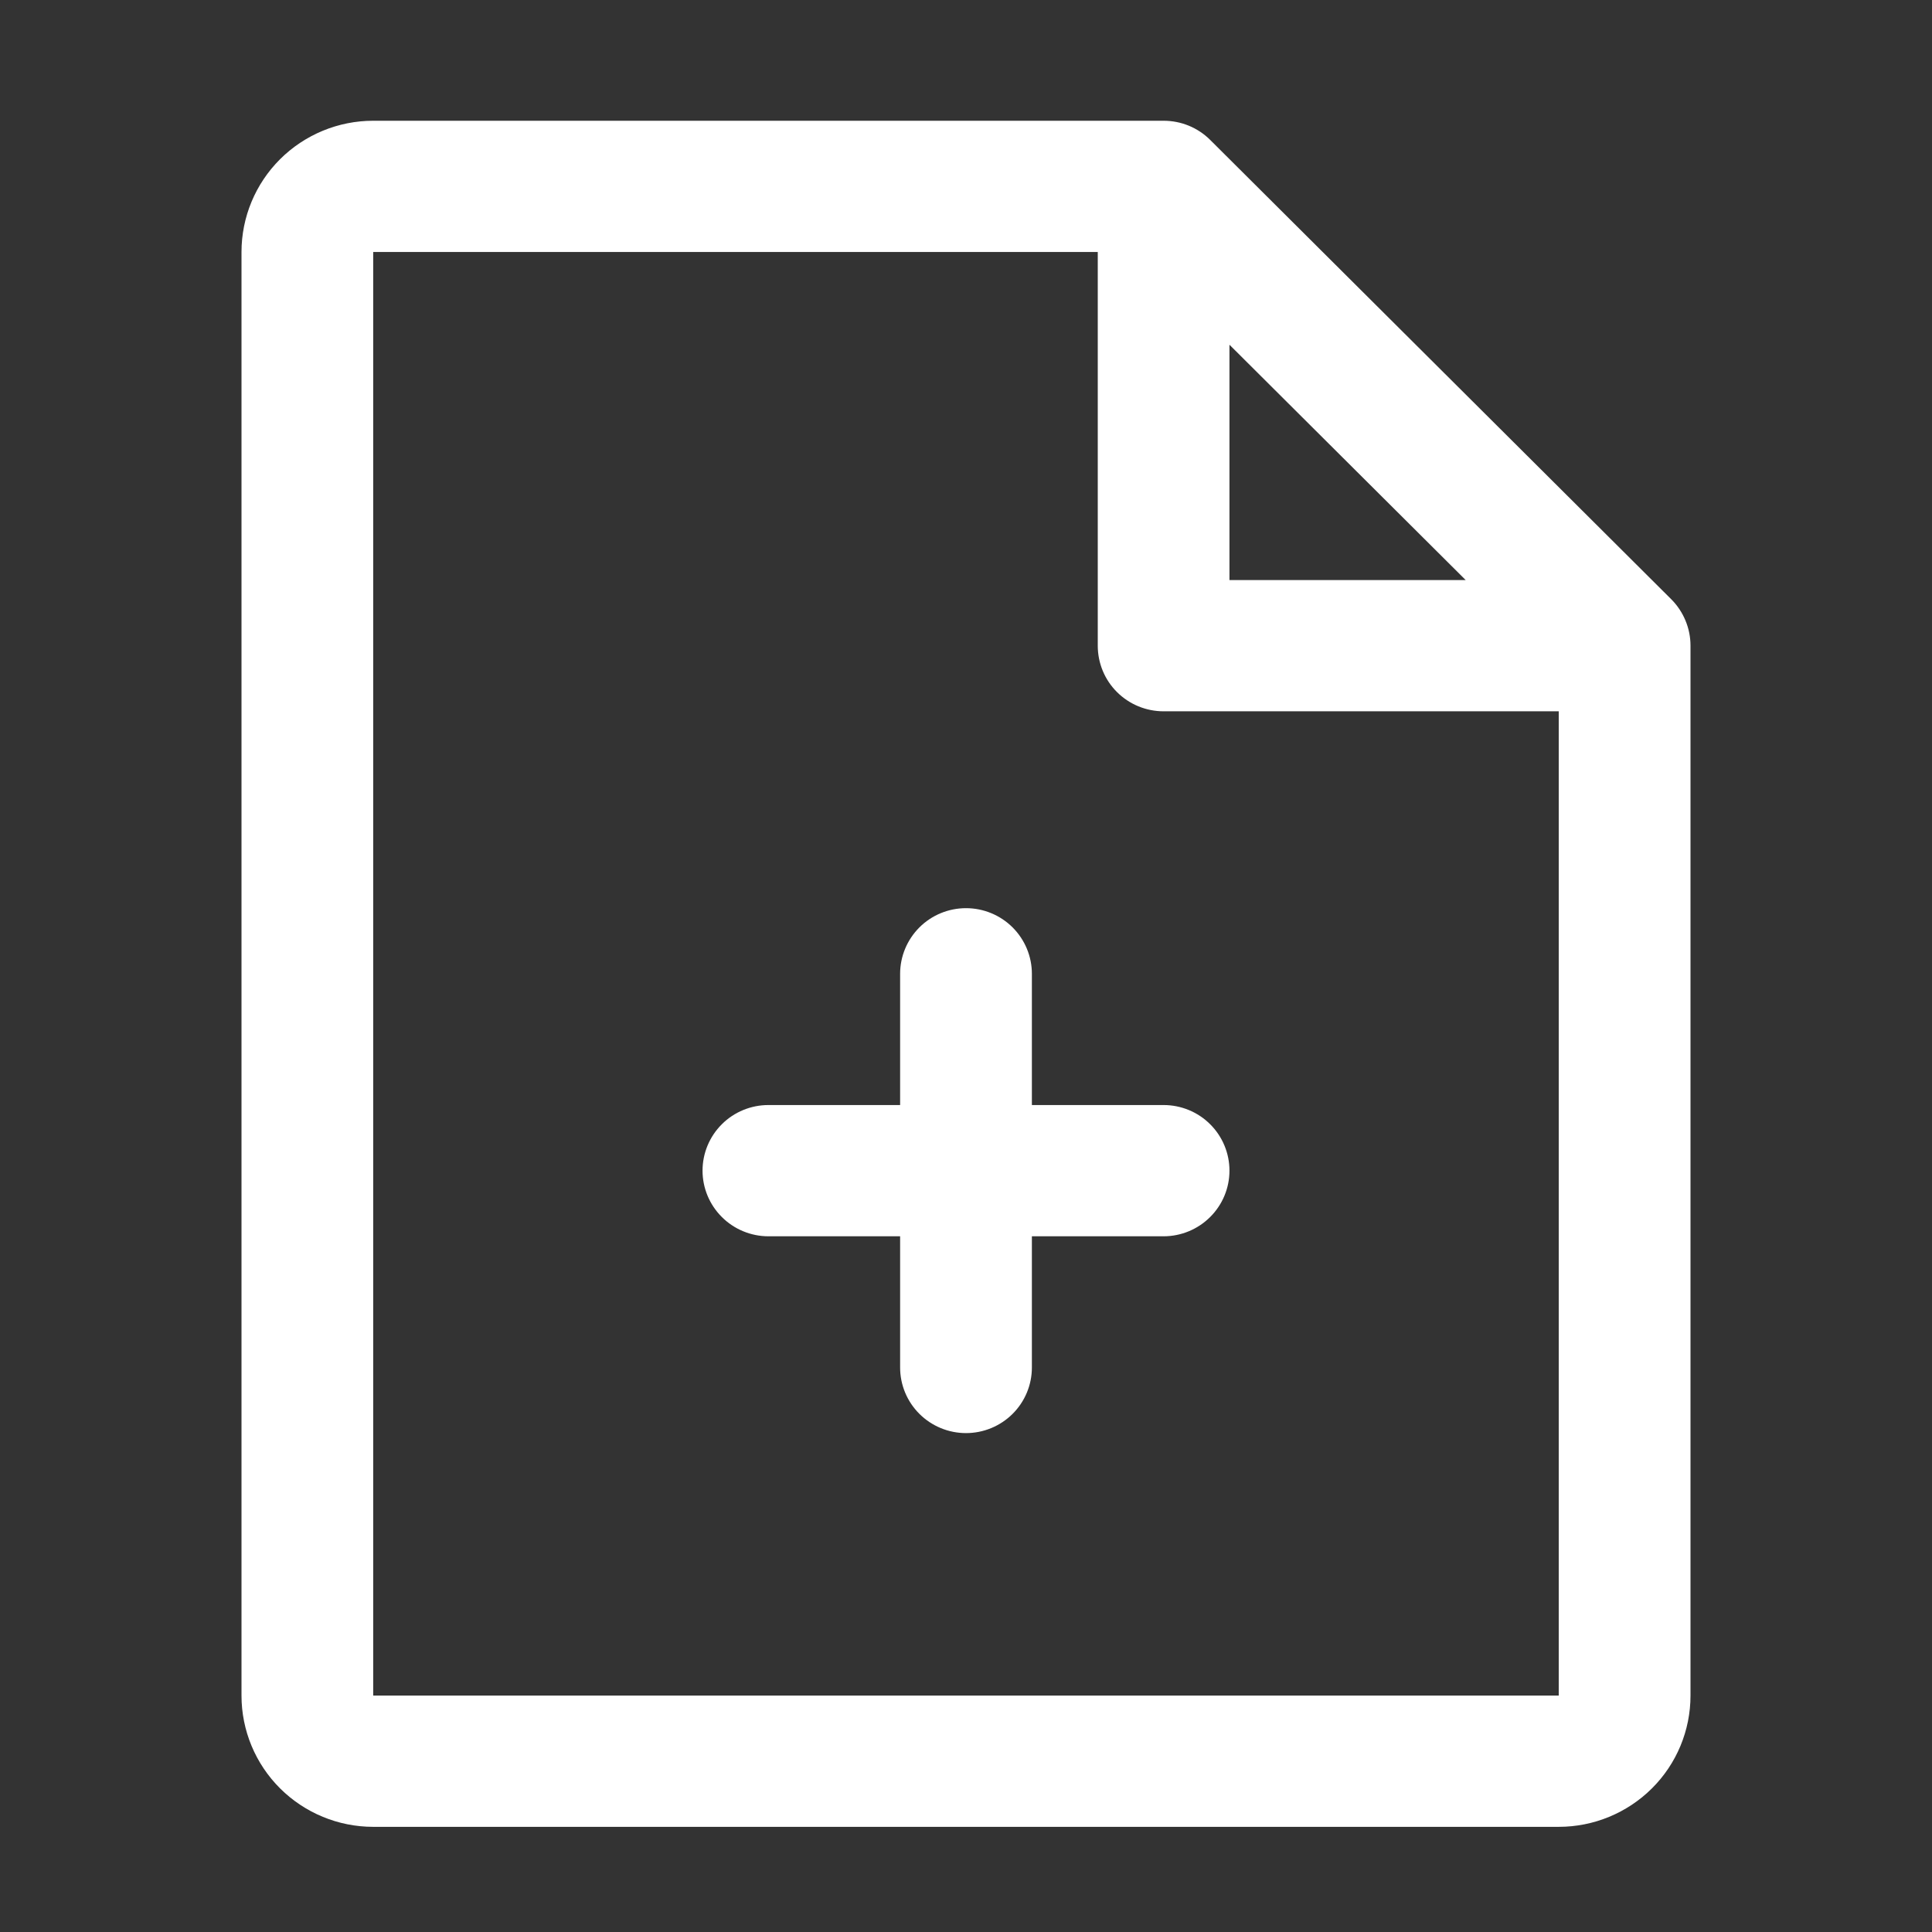 <svg width="30" height="30" viewBox="0 0 30 30" fill="none" xmlns="http://www.w3.org/2000/svg">
<rect x="0" y="0" width="30" height="30" fill="#333333" stroke="none"/>
<path d="M25.951 9.305L18.792 2.173C18.697 2.078 18.584 2.003 18.46 1.952C18.336 1.901 18.203 1.875 18.068 1.875H5.795C5.253 1.875 4.733 2.09 4.349 2.472C3.966 2.854 3.75 3.372 3.75 3.913V26.329C3.75 26.87 3.966 27.388 4.349 27.77C4.733 28.152 5.253 28.367 5.795 28.367H24.204C24.747 28.367 25.267 28.152 25.651 27.77C26.035 27.388 26.25 26.87 26.25 26.329V10.026C26.25 9.893 26.224 9.76 26.172 9.636C26.121 9.513 26.046 9.4 25.951 9.305ZM19.091 5.353L22.759 9.007H19.091V5.353ZM24.204 26.329H5.795V3.913H17.046V10.026C17.046 10.297 17.153 10.556 17.345 10.747C17.537 10.938 17.797 11.045 18.068 11.045H24.204V26.329ZM19.091 18.178C19.091 18.448 18.983 18.707 18.791 18.898C18.6 19.089 18.339 19.197 18.068 19.197H16.023V21.235C16.023 21.505 15.915 21.764 15.723 21.955C15.531 22.146 15.271 22.253 15 22.253C14.729 22.253 14.469 22.146 14.277 21.955C14.085 21.764 13.977 21.505 13.977 21.235V19.197H11.932C11.661 19.197 11.4 19.089 11.209 18.898C11.017 18.707 10.909 18.448 10.909 18.178C10.909 17.907 11.017 17.648 11.209 17.457C11.4 17.266 11.661 17.159 11.932 17.159H13.977V15.121C13.977 14.851 14.085 14.592 14.277 14.4C14.469 14.209 14.729 14.102 15 14.102C15.271 14.102 15.531 14.209 15.723 14.4C15.915 14.592 16.023 14.851 16.023 15.121V17.159H18.068C18.339 17.159 18.6 17.266 18.791 17.457C18.983 17.648 19.091 17.907 19.091 18.178Z" fill="white"/>
</svg>
